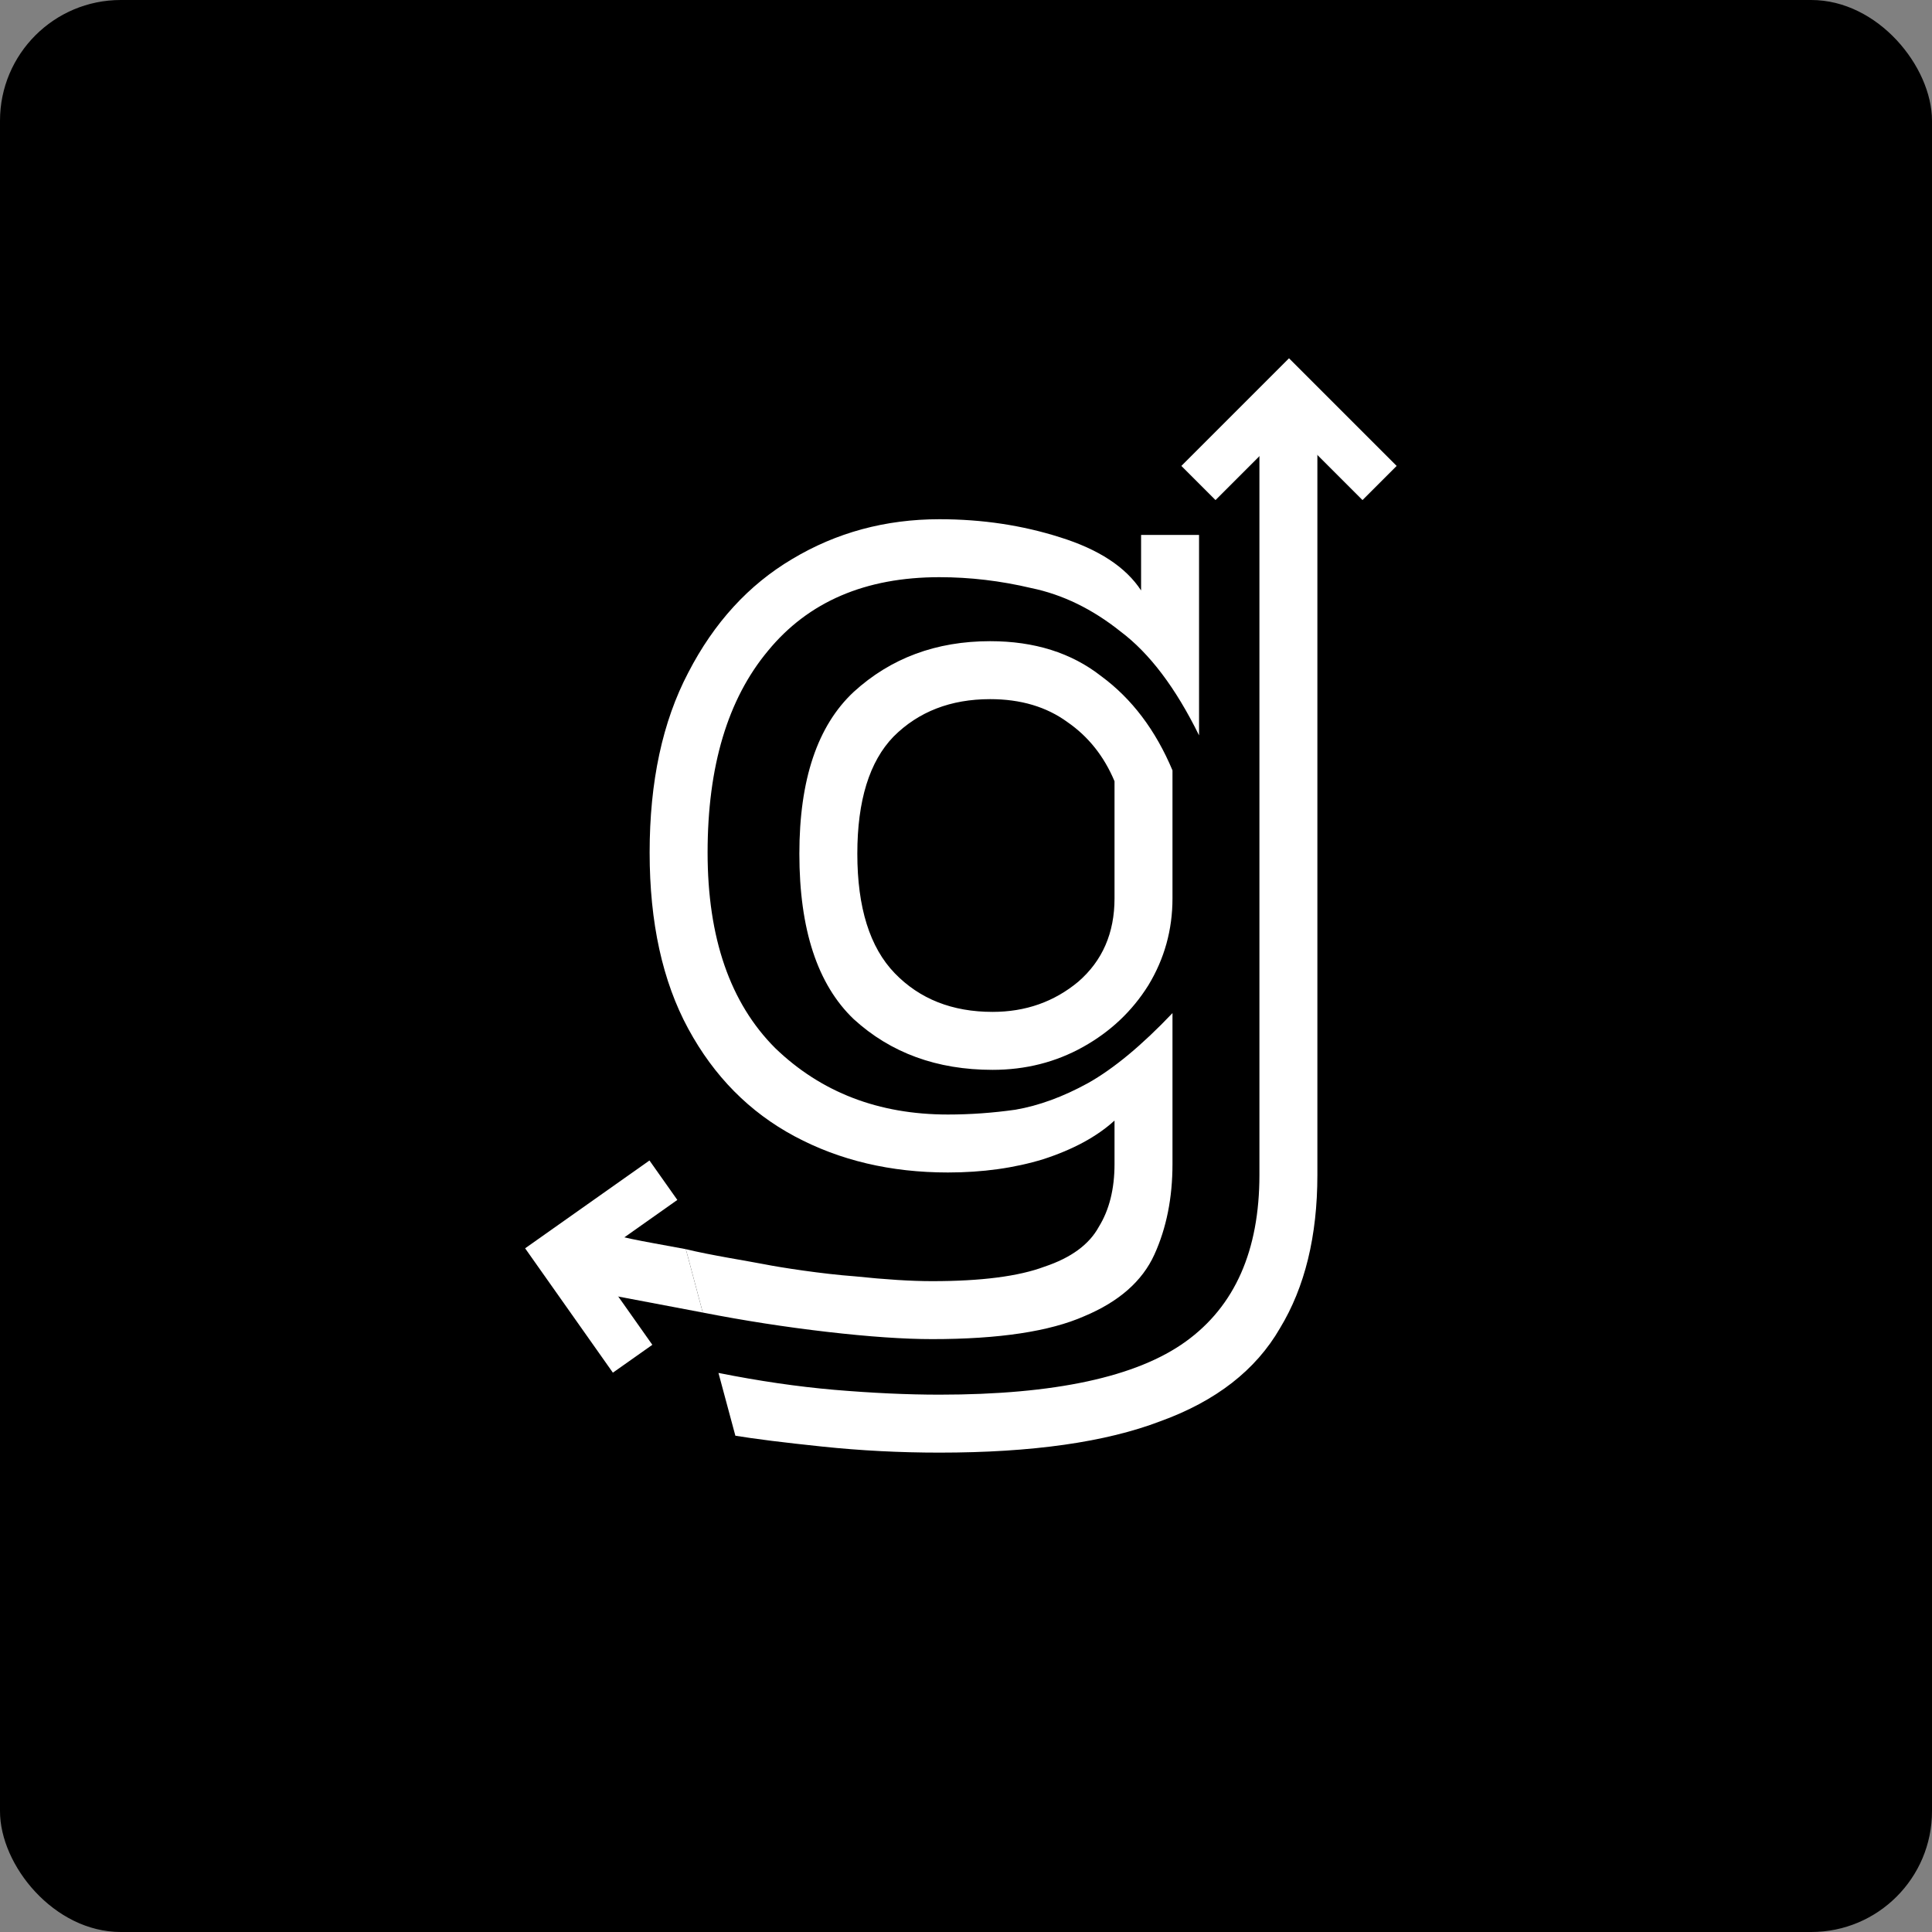 <svg width="32" height="32" viewBox="0 0 32 32" fill="none" xmlns="http://www.w3.org/2000/svg">
  <rect x="0" y="0" width="32" height="32" fill="#808080" stroke="none"/>
  <rect width="32" height="32" rx="2" fill="black" />
  <path
    d="M18.46 18.56C18.167 18.827 17.773 19.04 17.28 19.2C16.8 19.347 16.273 19.42 15.7 19.42C14.753 19.42 13.907 19.22 13.16 18.82C12.413 18.42 11.827 17.827 11.4 17.04C10.973 16.253 10.76 15.28 10.76 14.12C10.76 12.947 10.973 11.953 11.4 11.14C11.827 10.313 12.4 9.687 13.12 9.26C13.853 8.82 14.667 8.6 15.56 8.6C16.267 8.6 16.933 8.7 17.56 8.9C18.2 9.1 18.647 9.393 18.9 9.78V8.86H19.86V12.18C19.473 11.393 19.04 10.82 18.56 10.46C18.093 10.087 17.6 9.847 17.08 9.74C16.573 9.62 16.067 9.56 15.56 9.56C14.333 9.56 13.387 9.967 12.72 10.78C12.053 11.58 11.72 12.693 11.72 14.12C11.72 15.533 12.093 16.613 12.84 17.36C13.6 18.093 14.553 18.46 15.7 18.46C16.073 18.46 16.447 18.433 16.82 18.38C17.207 18.313 17.607 18.167 18.02 17.94C18.447 17.7 18.913 17.313 19.42 16.78V19.28C19.42 19.84 19.32 20.34 19.12 20.78C18.92 21.22 18.533 21.56 17.96 21.8C17.387 22.053 16.547 22.18 15.44 22.18C14.973 22.18 14.393 22.14 13.7 22.06C13.007 21.98 12.32 21.873 11.64 21.74L11.36 20.69C11.747 20.786 12.401 20.889 12.66 20.94C12.919 20.992 13.622 21.101 14.16 21.14C14.667 21.193 15.093 21.22 15.44 21.22C16.253 21.22 16.873 21.14 17.3 20.98C17.74 20.833 18.04 20.613 18.2 20.32C18.373 20.04 18.46 19.693 18.46 19.28V18.56ZM21.82 6.86V19.46C21.82 20.473 21.613 21.32 21.2 22C20.8 22.693 20.14 23.207 19.22 23.54C18.313 23.887 17.093 24.06 15.56 24.06C14.907 24.06 14.26 24.027 13.62 23.96C12.98 23.893 12.5 23.833 12.18 23.78L11.9 22.74C12.567 22.873 13.207 22.967 13.82 23.02C14.447 23.073 15.027 23.1 15.56 23.1C17.467 23.1 18.827 22.807 19.64 22.22C20.453 21.633 20.86 20.713 20.86 19.46V6.86H21.82ZM19.42 14.88C19.42 15.4 19.287 15.88 19.02 16.32C18.753 16.747 18.393 17.087 17.94 17.34C17.487 17.593 16.987 17.72 16.44 17.72C15.52 17.72 14.753 17.44 14.14 16.88C13.54 16.307 13.24 15.393 13.24 14.14C13.24 12.913 13.54 12.02 14.14 11.46C14.753 10.9 15.507 10.62 16.4 10.62C17.133 10.62 17.747 10.813 18.24 11.2C18.747 11.573 19.14 12.093 19.42 12.76V14.88ZM18.46 12.94C18.287 12.527 18.027 12.2 17.68 11.96C17.333 11.707 16.907 11.58 16.4 11.58C15.747 11.58 15.213 11.787 14.8 12.2C14.4 12.613 14.2 13.26 14.2 14.14C14.2 15.033 14.407 15.693 14.82 16.12C15.233 16.547 15.773 16.76 16.44 16.76C16.987 16.76 17.46 16.593 17.86 16.26C18.26 15.913 18.46 15.453 18.46 14.88V12.94Z"
    fill="white"
  />
  <path d="M11.64 21.74L11.36 20.69C10.5 20.53 10.368 20.52 9.687 20.32V21.37L11.64 21.74Z" fill="white" />
  <path d="M19.85 8L21.35 6.5L22.85 8" stroke="white" stroke-width="0.8" />
  <path d="M10.478 22.505L9.255 20.772L10.988 19.548" stroke="white" stroke-width="0.8" />
</svg>
